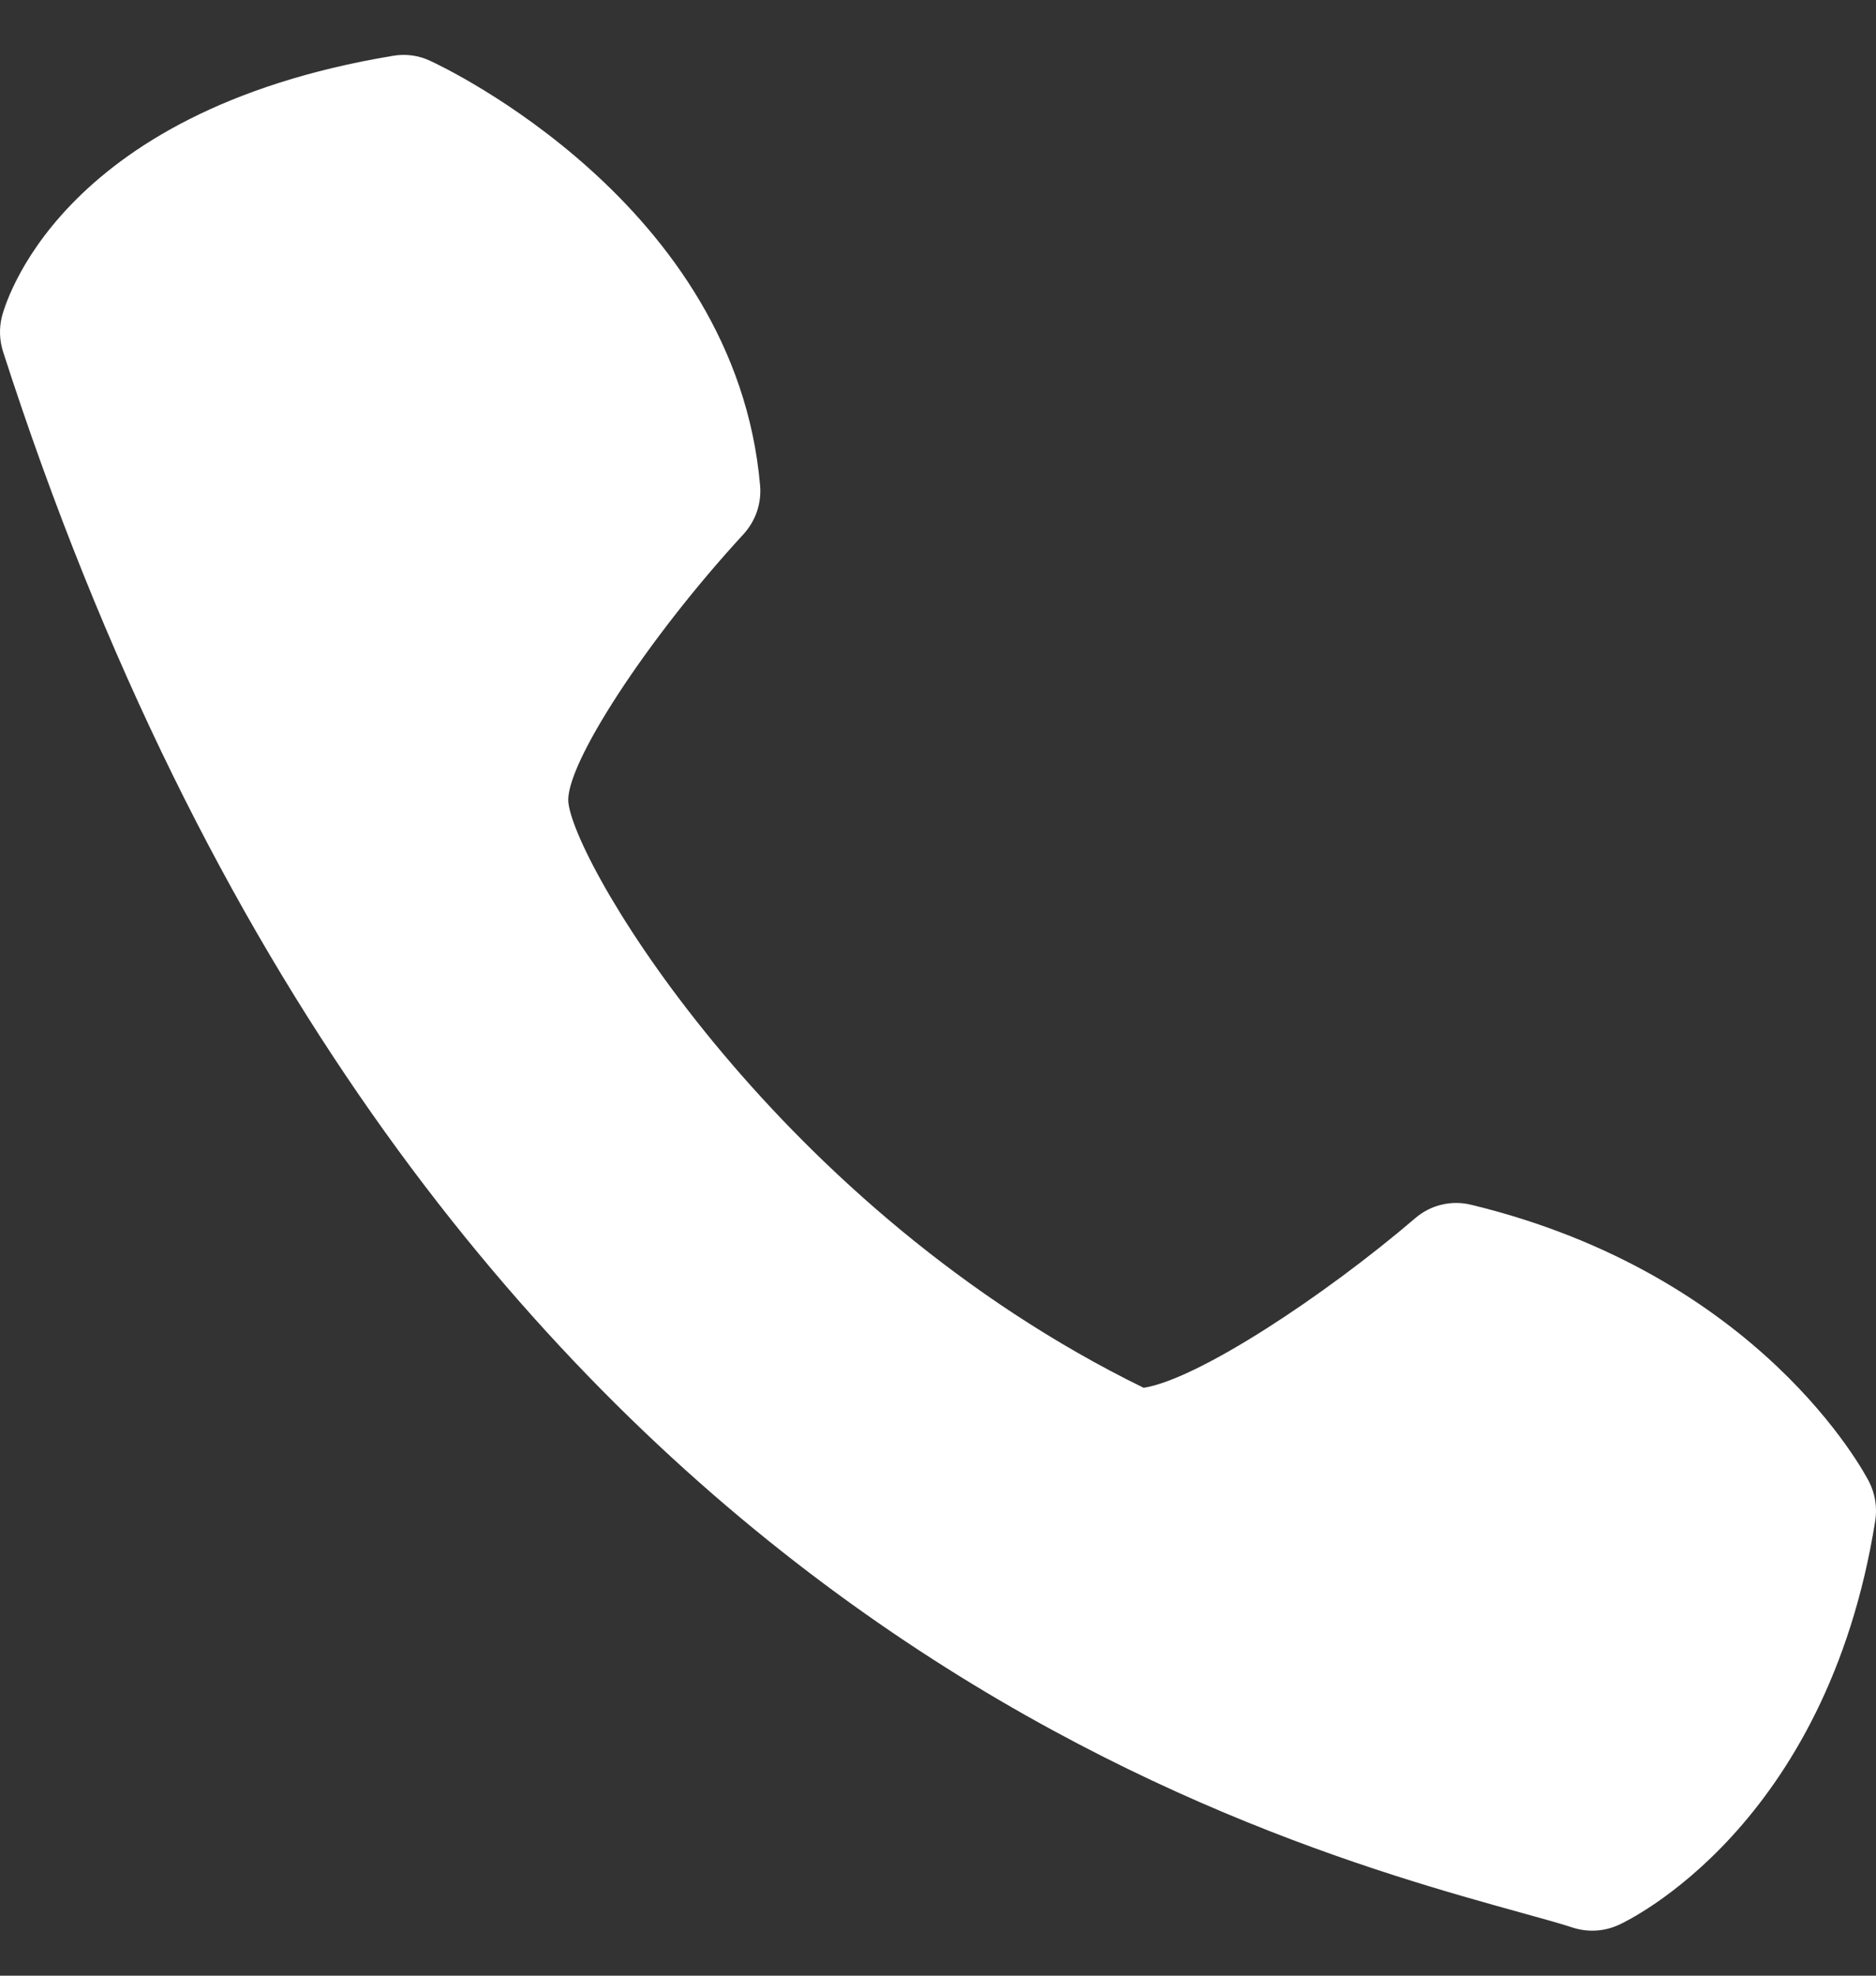 <svg width="19" height="20" viewBox="0 0 19 20" fill="none" xmlns="http://www.w3.org/2000/svg">
<rect x="0" y="0" width="19" height="20" fill="#333333" stroke="none"/>
<path id="Vector" d="M7.698 4.913C7.45 2.068 4.483 0.673 4.357 0.616C4.24 0.56 4.108 0.543 3.98 0.565C0.554 1.133 0.039 3.127 0.018 3.21C-0.01 3.326 -0.005 3.447 0.031 3.56C4.117 16.238 12.61 18.588 15.401 19.361C15.616 19.421 15.794 19.469 15.928 19.513C16.082 19.563 16.249 19.553 16.396 19.485C16.481 19.447 18.498 18.496 18.992 15.397C19.014 15.261 18.992 15.123 18.93 15C18.886 14.915 17.83 12.907 14.904 12.197C14.805 12.172 14.701 12.171 14.601 12.195C14.502 12.218 14.409 12.266 14.332 12.333C13.409 13.122 12.133 13.962 11.583 14.049C7.894 12.245 5.834 8.784 5.757 8.128C5.711 7.759 6.557 6.463 7.529 5.409C7.59 5.342 7.637 5.264 7.666 5.179C7.695 5.093 7.706 5.003 7.698 4.913Z" fill="white"/>
</svg>
